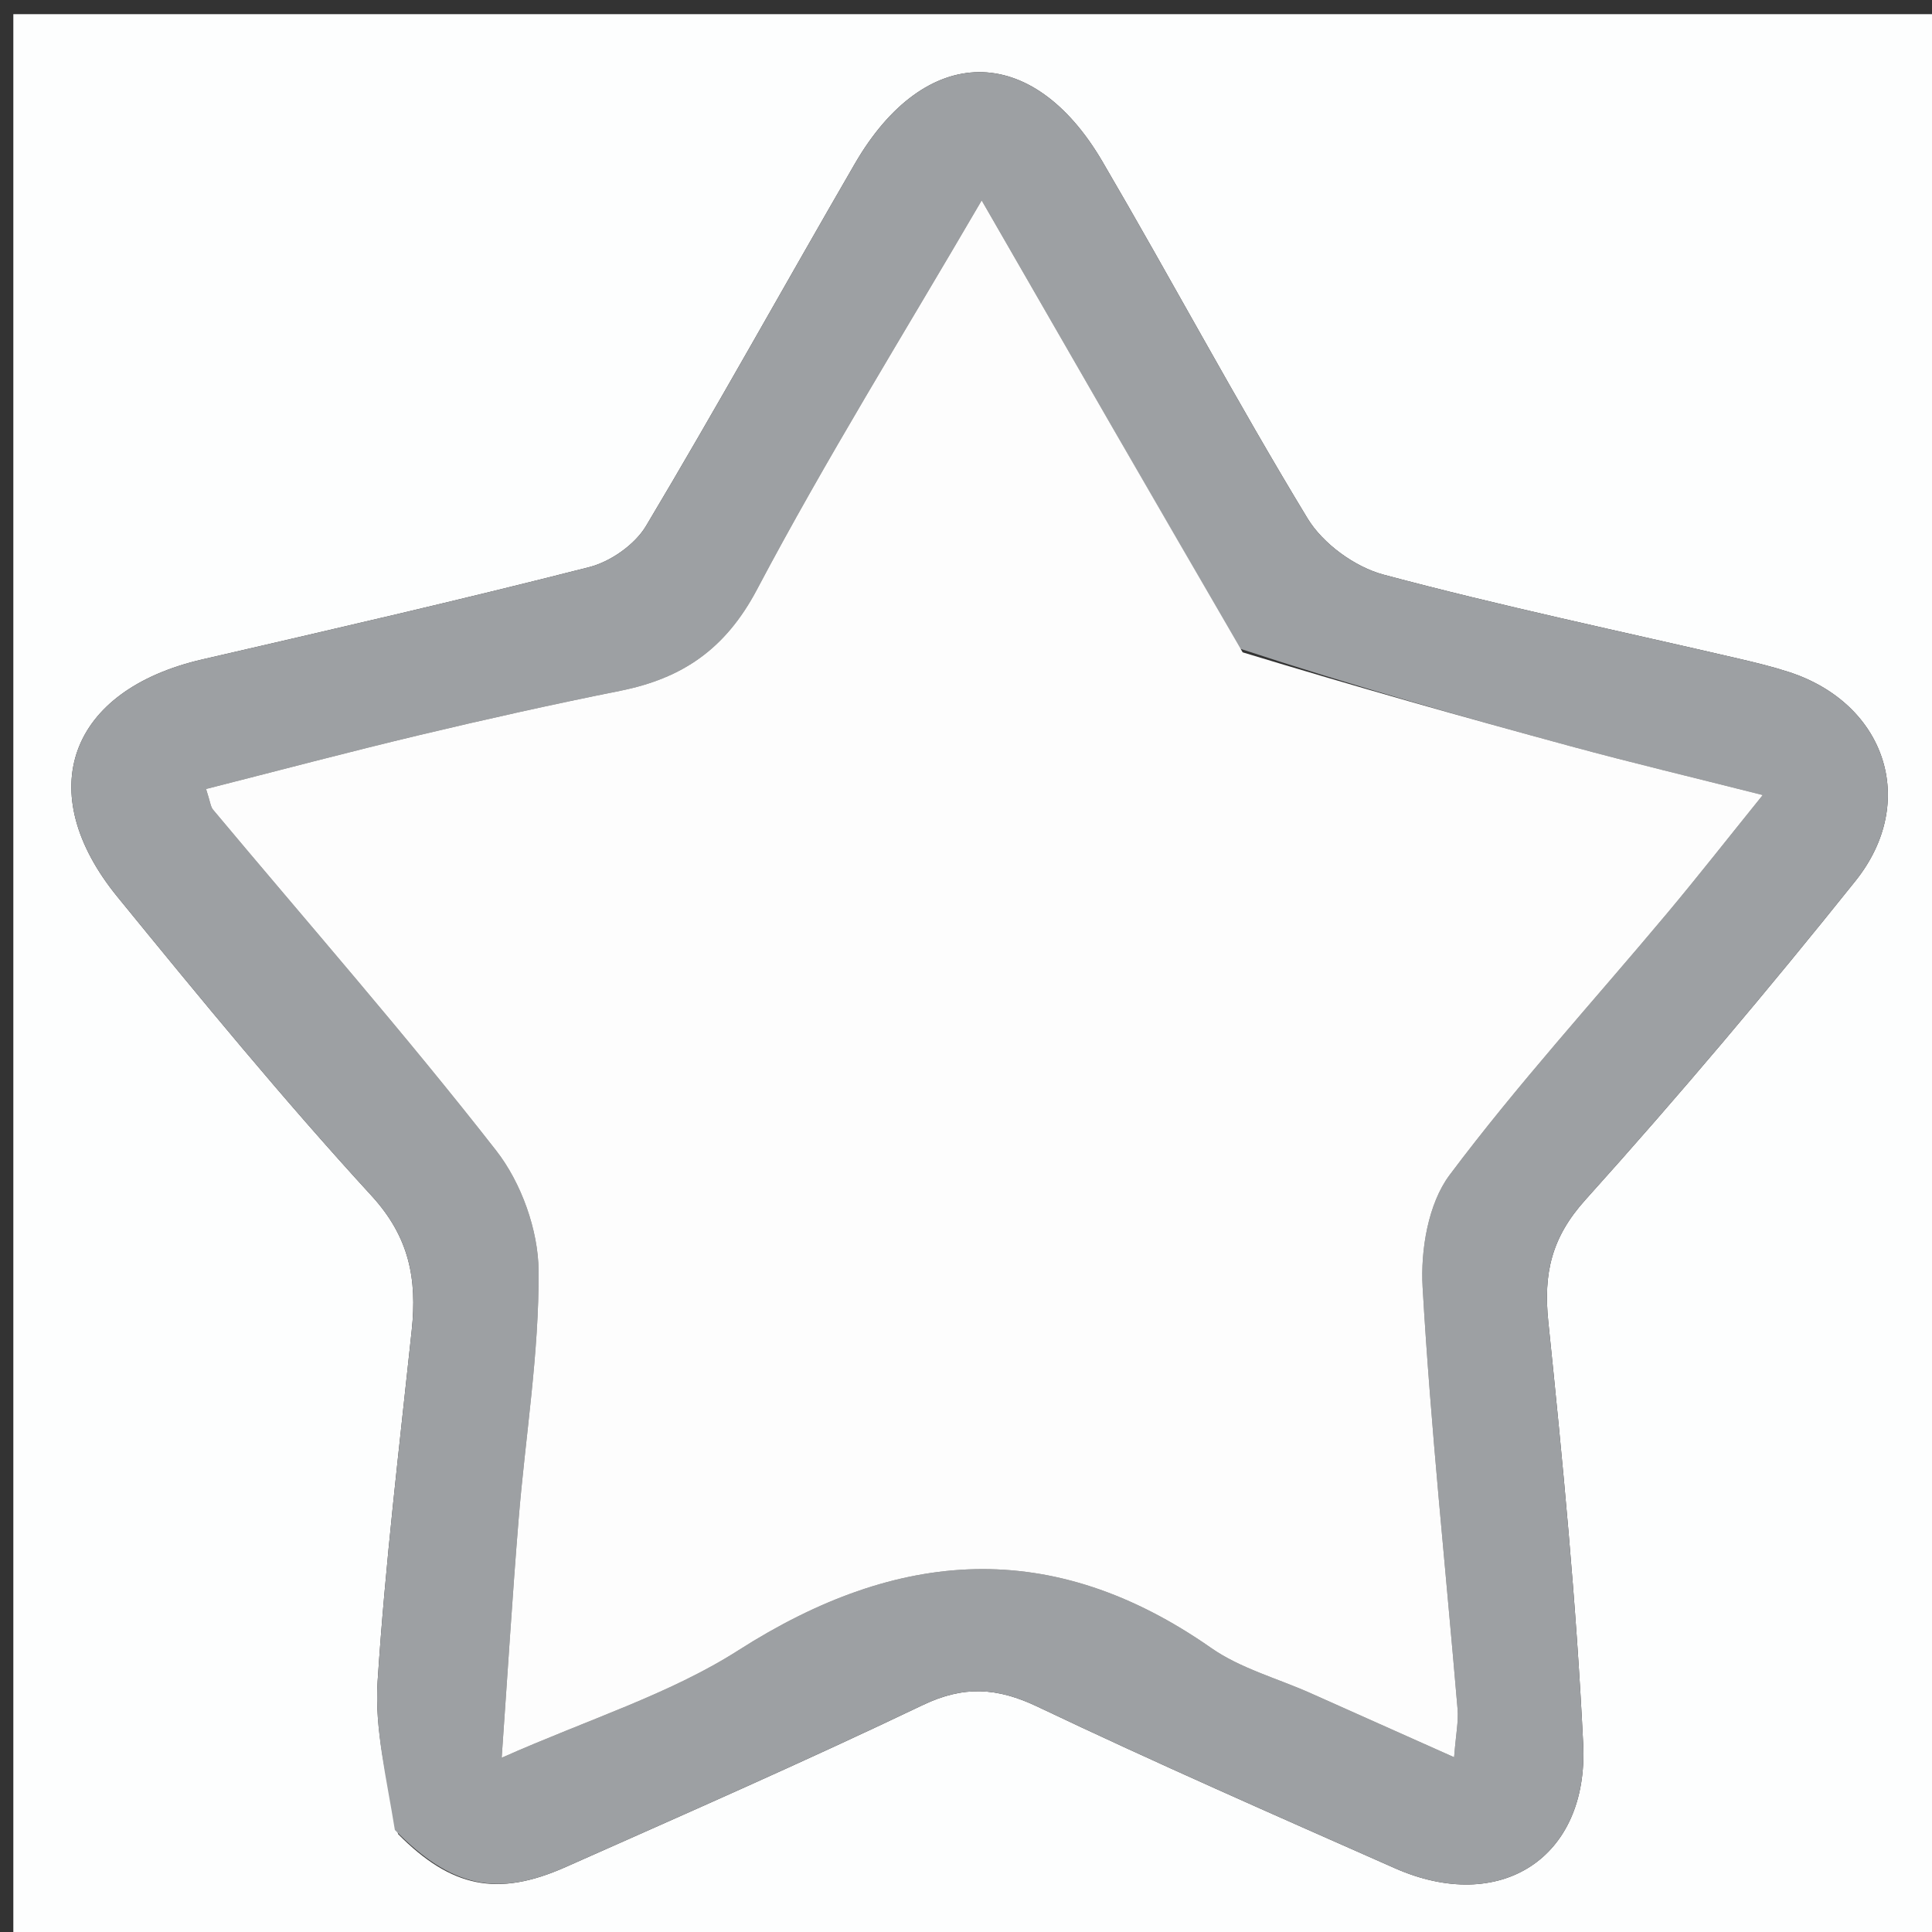 <svg version="1.1" id="Layer_1" xmlns="http://www.w3.org/2000/svg" xmlns:xlink="http://www.w3.org/1999/xlink" x="0px" y="0px"
	 width="100%" viewBox="0 0 150 150" enable-background="new 0 0 150 150" xml:space="preserve">
<rect x="0" y="0" width="150" height="150" fill="#333333" stroke="none"/>
<path fill="#FDFEFE" opacity="1" stroke="none" 
	d="
M86,151 
	C57.357,151 29.214,151 1.035,151 
	C1.035,101.065 1.035,51.13 1.035,1.098 
	C50.893,1.098 100.786,1.098 150.84,1.098 
	C150.84,51 150.84,101 150.84,151 
	C129.464,151 107.982,151 86,151 
M30.906,142.393 
	C35.03,146.547 38.611,147.314 43.913,144.958 
	C53.187,140.836 62.487,136.762 71.639,132.383 
	C74.836,130.854 77.42,131.014 80.558,132.508 
	C89.72,136.87 99.022,140.944 108.304,145.05 
	C116.444,148.651 123.351,144.289 122.918,135.399 
	C122.384,124.451 121.336,113.52 120.209,102.614 
	C119.823,98.873 120.448,96.088 123.086,93.157 
	C130.321,85.12 137.303,76.838 144.059,68.392 
	C148.982,62.236 146.371,54.608 138.895,52.177 
	C137.632,51.766 136.336,51.45 135.042,51.149 
	C125.823,49.006 116.552,47.061 107.415,44.615 
	C105.187,44.019 102.708,42.212 101.518,40.25 
	C95.993,31.148 90.975,21.74 85.595,12.547 
	C80.128,3.205 71.817,3.31 66.368,12.715 
	C60.943,22.077 55.7,31.545 50.158,40.836 
	C49.291,42.289 47.402,43.609 45.741,44.033 
	C35.769,46.58 25.733,48.88 15.704,51.198 
	C5.359,53.589 2.448,61.451 9.12,69.633 
	C15.536,77.502 21.988,85.361 28.846,92.838 
	C31.795,96.054 32.385,99.323 31.968,103.268 
	C31.006,112.355 29.909,121.437 29.317,130.551 
	C29.077,134.249 30.009,138.024 30.906,142.393 
z"/>
<path fill="#9DA0A3" opacity="1" stroke="none" 
	d="
M30.657,142.078 
	C30.009,138.024 29.077,134.249 29.317,130.551 
	C29.909,121.437 31.006,112.355 31.968,103.268 
	C32.385,99.323 31.795,96.054 28.846,92.838 
	C21.988,85.361 15.536,77.502 9.12,69.633 
	C2.448,61.451 5.359,53.589 15.704,51.198 
	C25.733,48.88 35.769,46.58 45.741,44.033 
	C47.402,43.609 49.291,42.289 50.158,40.836 
	C55.7,31.545 60.943,22.077 66.368,12.715 
	C71.817,3.31 80.128,3.205 85.595,12.547 
	C90.975,21.74 95.993,31.148 101.518,40.25 
	C102.708,42.212 105.187,44.019 107.415,44.615 
	C116.552,47.061 125.823,49.006 135.042,51.149 
	C136.336,51.45 137.632,51.766 138.895,52.177 
	C146.371,54.608 148.982,62.236 144.059,68.392 
	C137.303,76.838 130.321,85.12 123.086,93.157 
	C120.448,96.088 119.823,98.873 120.209,102.614 
	C121.336,113.52 122.384,124.451 122.918,135.399 
	C123.351,144.289 116.444,148.651 108.304,145.05 
	C99.022,140.944 89.72,136.87 80.558,132.508 
	C77.42,131.014 74.836,130.854 71.639,132.383 
	C62.487,136.762 53.187,140.836 43.913,144.958 
	C38.611,147.314 35.03,146.547 30.657,142.078 
M96.244,50.357 
	C89.706,38.997 83.167,27.636 76.217,15.559 
	C70.142,25.978 64.099,35.689 58.768,45.776 
	C56.317,50.412 52.964,52.671 48.145,53.635 
	C42.94,54.677 37.755,55.834 32.591,57.065 
	C27.055,58.384 21.553,59.846 15.998,61.256 
	C16.326,62.257 16.347,62.631 16.539,62.862 
	C23.9,71.662 31.471,80.298 38.526,89.336 
	C40.471,91.828 41.792,95.506 41.815,98.652 
	C41.861,105.093 40.787,111.538 40.263,117.989 
	C39.785,123.863 39.423,129.746 38.951,136.472 
	C45.661,133.49 51.972,131.551 57.334,128.126 
	C69.739,120.202 81.689,119.32 94.032,127.946 
	C96.305,129.535 99.153,130.3 101.733,131.449 
	C105.315,133.045 108.895,134.646 112.897,136.432 
	C113.037,134.628 113.247,133.65 113.166,132.696 
	C112.244,121.78 111.085,110.878 110.452,99.946 
	C110.285,97.05 110.885,93.448 112.546,91.229 
	C117.82,84.188 123.779,77.663 129.436,70.907 
	C131.809,68.073 134.089,65.161 136.861,61.727 
	C131.242,60.305 126.599,59.201 121.996,57.951 
	C113.557,55.658 105.142,53.279 96.244,50.357 
z"/>
<path fill="#FDFDFD" opacity="1" stroke="none" 
	d="
M96.48,50.647 
	C105.142,53.279 113.557,55.658 121.996,57.951 
	C126.599,59.201 131.242,60.305 136.861,61.727 
	C134.089,65.161 131.809,68.073 129.436,70.907 
	C123.779,77.663 117.82,84.188 112.546,91.229 
	C110.885,93.448 110.285,97.05 110.452,99.946 
	C111.085,110.878 112.244,121.78 113.166,132.696 
	C113.247,133.65 113.037,134.628 112.897,136.432 
	C108.895,134.646 105.315,133.045 101.733,131.449 
	C99.153,130.3 96.305,129.535 94.032,127.946 
	C81.689,119.32 69.739,120.202 57.334,128.126 
	C51.972,131.551 45.661,133.49 38.951,136.472 
	C39.423,129.746 39.785,123.863 40.263,117.989 
	C40.787,111.538 41.861,105.093 41.815,98.652 
	C41.792,95.506 40.471,91.828 38.526,89.336 
	C31.471,80.298 23.9,71.662 16.539,62.862 
	C16.347,62.631 16.326,62.257 15.998,61.256 
	C21.553,59.846 27.055,58.384 32.591,57.065 
	C37.755,55.834 42.94,54.677 48.145,53.635 
	C52.964,52.671 56.317,50.412 58.768,45.776 
	C64.099,35.689 70.142,25.978 76.217,15.559 
	C83.167,27.636 89.706,38.997 96.48,50.647 
z"/>
</svg>